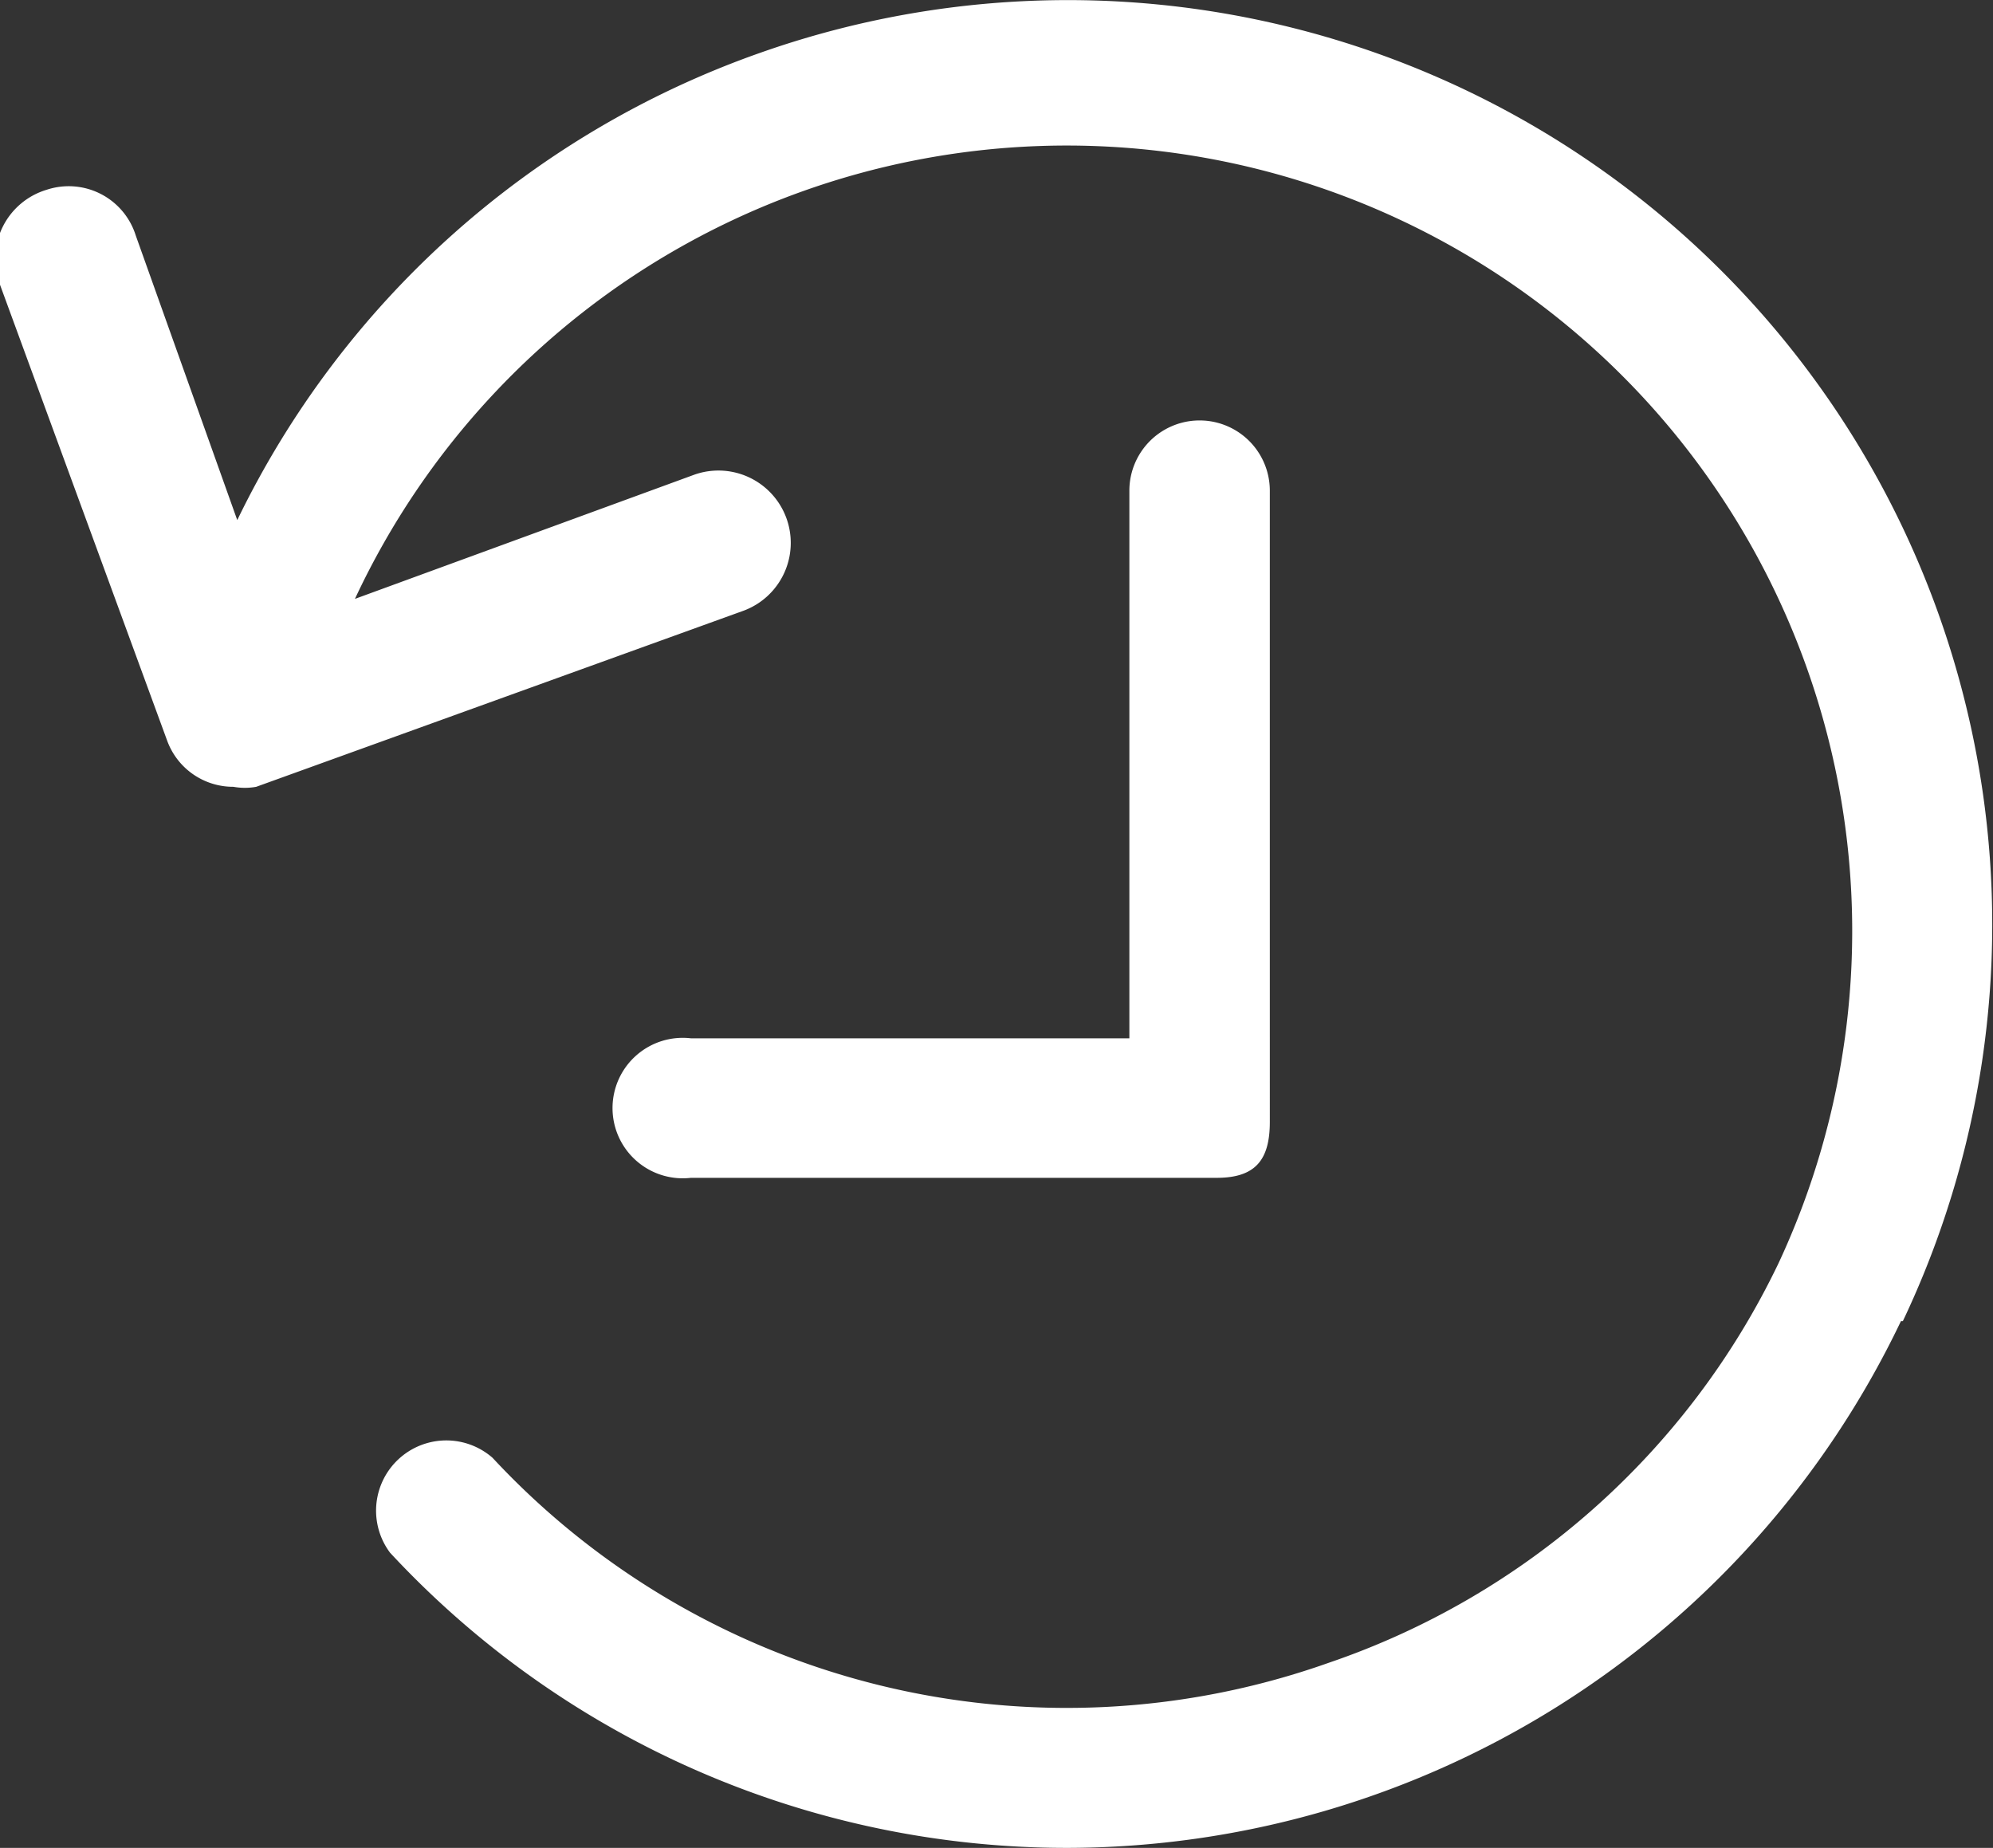 <svg xmlns="http://www.w3.org/2000/svg" viewBox="0 0 21 19.47"><rect x="0" y="0" width="21" height="19.47" fill="#333333" stroke="none"/><title>Asset 1</title><g id="Layer_2" data-name="Layer 2"><g id="Layer_1-2" data-name="Layer 1"><path d="M12.82,12.41c.41,0,.56-.19.56-.59V5.17a.74.74,0,0,0-1.48,0v5.77H7.28a.74.74,0,1,0,0,1.47Z" style="fill:#fff"/><path d="M20.05,13.92A9.74,9.74,0,0,0,8,.56,9.69,9.69,0,0,0,2.5,5.48l-1.07-3A.74.74,0,0,0,.49,2,.76.76,0,0,0,0,3L1.76,7.8a.74.74,0,0,0,.7.49.67.67,0,0,0,.24,0L7.82,6.44A.74.74,0,1,0,7.32,5L3.74,6.31a8.26,8.26,0,1,1,15,7A8.18,8.18,0,0,1,14,17.52a8.26,8.26,0,0,1-8.81-2.16.74.74,0,0,0-1.08,1,9.73,9.73,0,0,0,7.13,3.11,9.75,9.75,0,0,0,8.79-5.55Z" style="fill:#fff"/></g></g></svg>